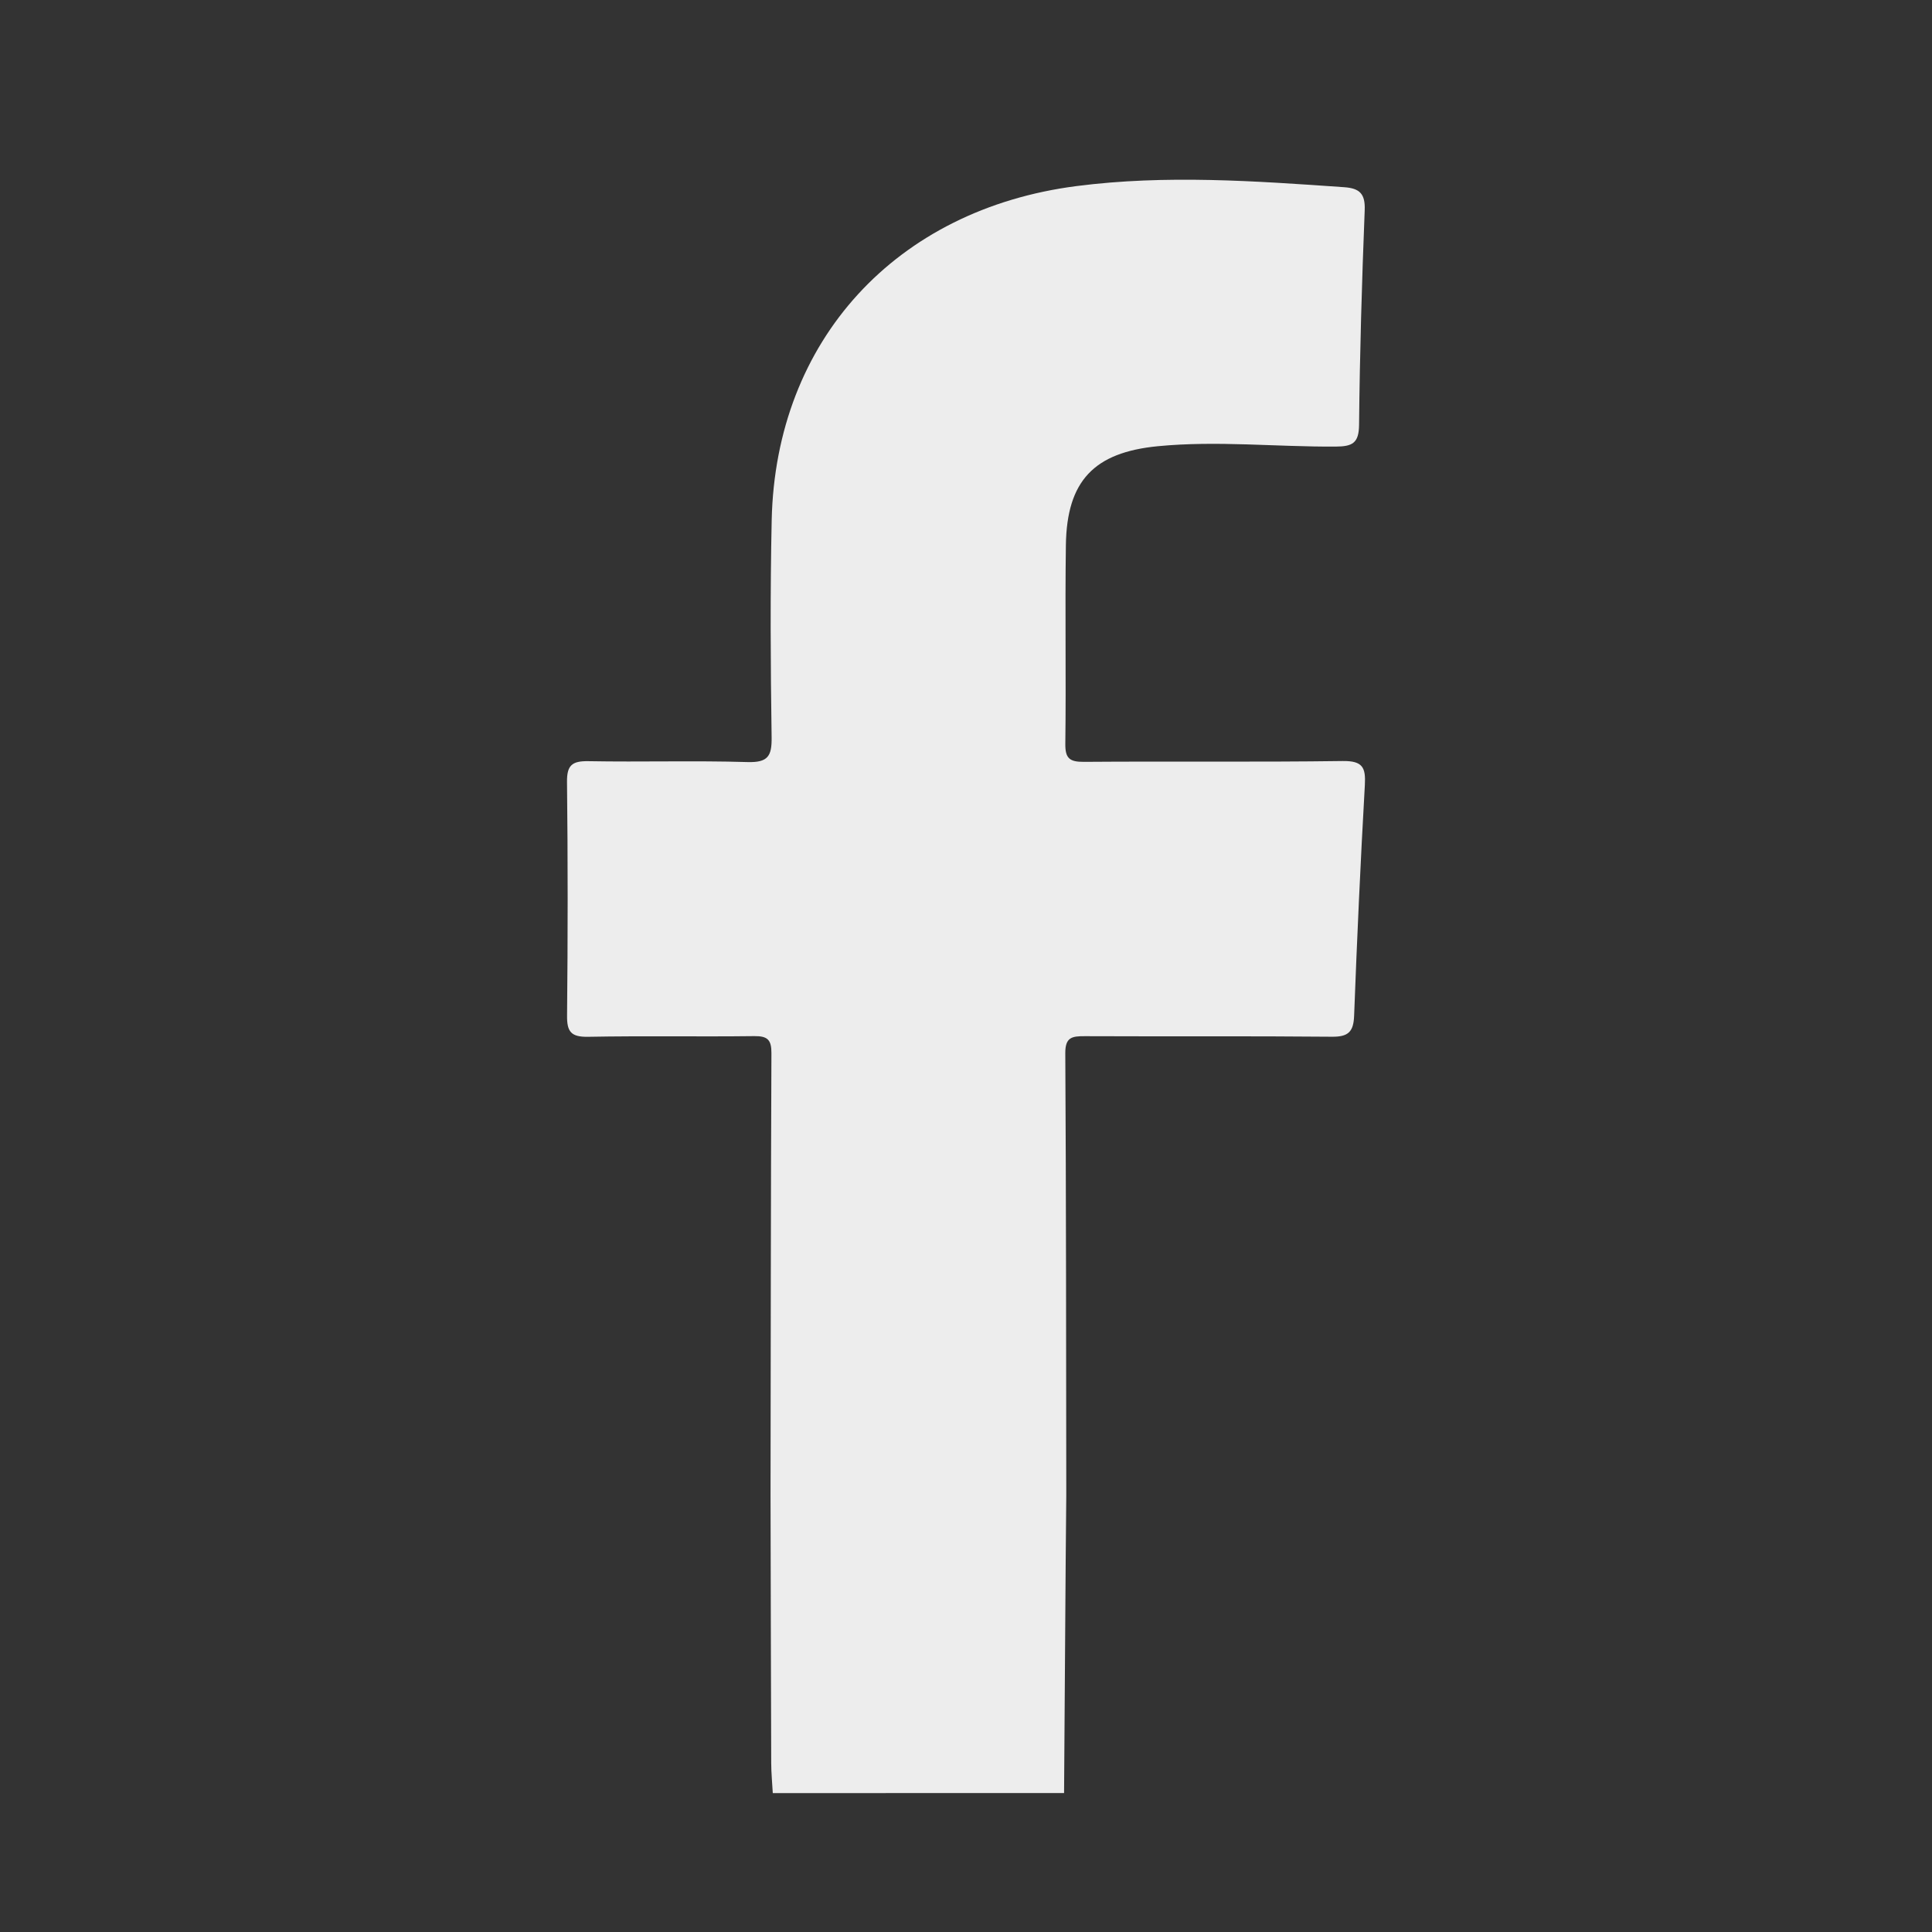 <?xml version="1.0" encoding="utf-8"?>
<!-- Generator: Adobe Illustrator 16.0.4, SVG Export Plug-In . SVG Version: 6.00 Build 0)  -->
<!DOCTYPE svg PUBLIC "-//W3C//DTD SVG 1.1//EN" "http://www.w3.org/Graphics/SVG/1.1/DTD/svg11.dtd">
<svg version="1.1" xmlns="http://www.w3.org/2000/svg" xmlns:xlink="http://www.w3.org/1999/xlink" x="0px" y="0px" width="180px"
	 height="180px" viewBox="0 0 180 180" enable-background="new 0 0 180 180" xml:space="preserve">
<rect x="0" y="0" width="180" height="180" fill="#333333" stroke="none"/>
<g id="Layer_9" display="none">
</g>
<g id="Layer_1">
</g>
<g id="Layer_2">
</g>
<g id="Layer_3">
</g>
<g id="Layer_4">
</g>
<g id="Layer_5">
</g>
<g id="Layer_6">
</g>
<g id="Layer_7">
</g>
<g id="Layer_8">
</g>
<g id="Layer_10">
</g>
<g id="Layer_11">
</g>
<g id="Layer_12">
</g>
<g id="Layer_13">
</g>
<g id="Layer_14">
</g>
<g id="Layer_15">
</g>
<g id="Layer_16">
</g>
<g id="Layer_17">
</g>
<g id="Layer_18">
</g>
<g id="Layer_19">
	<g id="ge16SW.tif_2_">
		<g>
			<path fill-rule="evenodd" clip-rule="evenodd" fill="#ededed" d="M99.137,167.055c-9.047,0-18.092,0-27.139,0.003
				c-0.051-0.938-0.144-1.874-0.146-2.813c-0.029-8.324-0.043-16.651-0.063-24.977c0.02-13.714,0.023-27.43,0.083-41.145
				c0.006-1.229-0.341-1.608-1.604-1.59c-5.161,0.064-10.324-0.035-15.482,0.063c-1.59,0.027-1.971-0.479-1.954-1.974
				c0.072-7.257,0.077-14.516-0.005-21.772c-0.017-1.546,0.462-1.96,1.993-1.933c4.94,0.09,9.884-0.064,14.819,0.083
				c1.913,0.056,2.276-0.551,2.251-2.304c-0.099-6.748-0.138-13.5,0.007-20.246c0.368-16.736,11.582-28.951,28.412-31.115
				c8.316-1.069,16.617-0.473,24.922,0.106c1.454,0.101,1.976,0.62,1.915,2.138c-0.263,6.664-0.458,13.334-0.525,20.002
				c-0.017,1.705-0.614,2.019-2.187,2.027c-5.521,0.035-11.041-0.57-16.563-0.035c-5.927,0.577-8.479,3.21-8.565,9.21
				c-0.087,6.167,0.025,12.337-0.052,18.506c-0.017,1.358,0.385,1.7,1.733,1.691c8.037-0.061,16.075,0.034,24.111-0.077
				c1.873-0.024,2.153,0.614,2.062,2.234c-0.405,7.165-0.731,14.332-1,21.502c-0.056,1.483-0.533,1.967-2.07,1.951
				c-7.669-0.072-15.337-0.016-23.005-0.051c-1.194-0.006-1.843,0.082-1.834,1.582c0.082,13.715,0.074,27.431,0.092,41.145
				c-0.019,2.098-0.039,4.198-0.056,6.296C99.236,152.727,99.188,159.892,99.137,167.055z"/>
		</g>
	</g>
</g>
<g id="Layer_20">
</g>
<g id="Layer_22">
</g>
<g id="Layer_21">
</g>
<g id="Layer_30">
</g>
<g id="Layer_23">
</g>
<g id="Layer_24">
</g>
<g id="Layer_25">
</g>
<g id="Layer_26">
</g>
<g id="Layer_27">
</g>
<g id="Layer_28">
</g>
<g id="Layer_29">
</g>
</svg>
